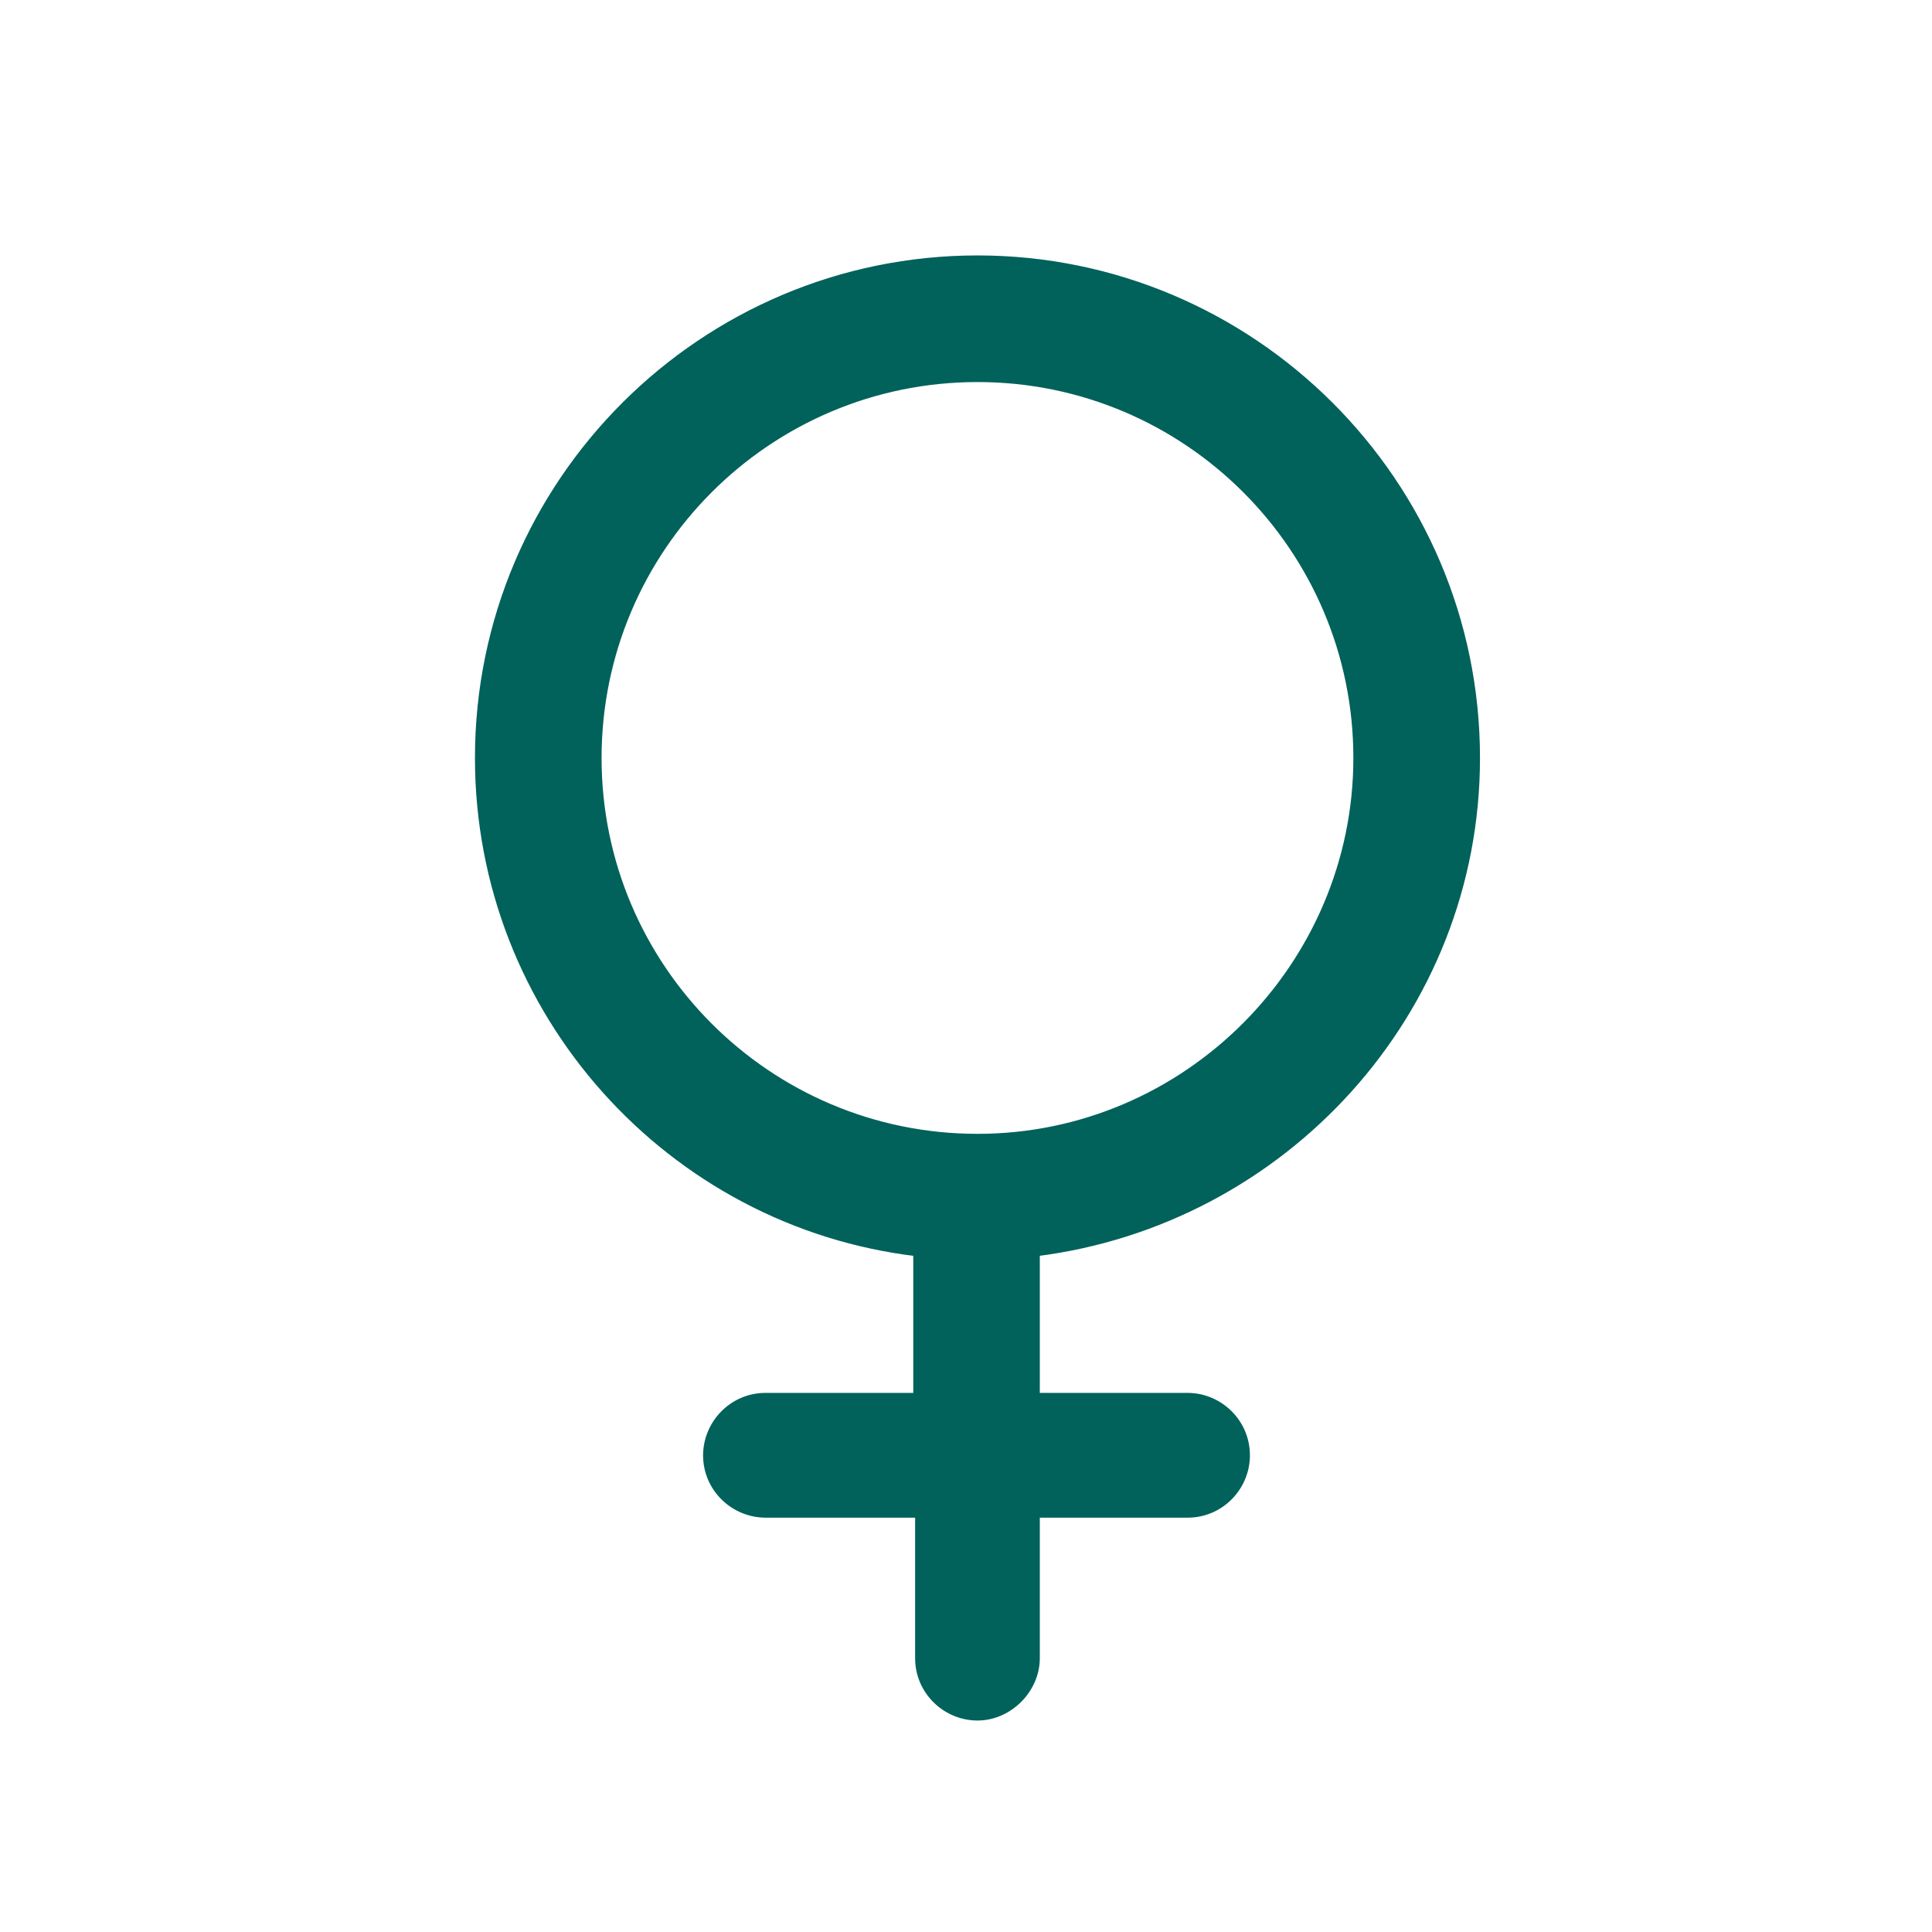 <svg width="24" height="24" viewBox="0 0 24 24" fill="none" xmlns="http://www.w3.org/2000/svg">
<path d="M12.143 3.223C15.545 3.223 18.335 5.99 18.335 9.416C18.335 12.577 15.931 15.173 12.867 15.556V17.353H14.753C15.14 17.353 15.477 17.668 15.477 18.079C15.477 18.465 15.164 18.803 14.753 18.803H12.867V20.598C12.867 20.986 12.53 21.323 12.143 21.323C11.756 21.323 11.418 21.009 11.418 20.598V18.803H9.51C9.123 18.803 8.784 18.489 8.784 18.079C8.784 17.692 9.099 17.353 9.51 17.353H11.395V15.556C8.332 15.195 5.95 12.576 5.95 9.416C5.95 5.99 8.74 3.223 12.143 3.223ZM12.143 4.696C9.538 4.696 7.423 6.811 7.423 9.416C7.423 12.02 9.538 14.135 12.143 14.135C14.747 14.135 16.862 11.998 16.862 9.416C16.862 6.811 14.747 4.696 12.143 4.696Z" fill="#00625B" stroke="#00625B" stroke-width="0.1"/>
</svg>
